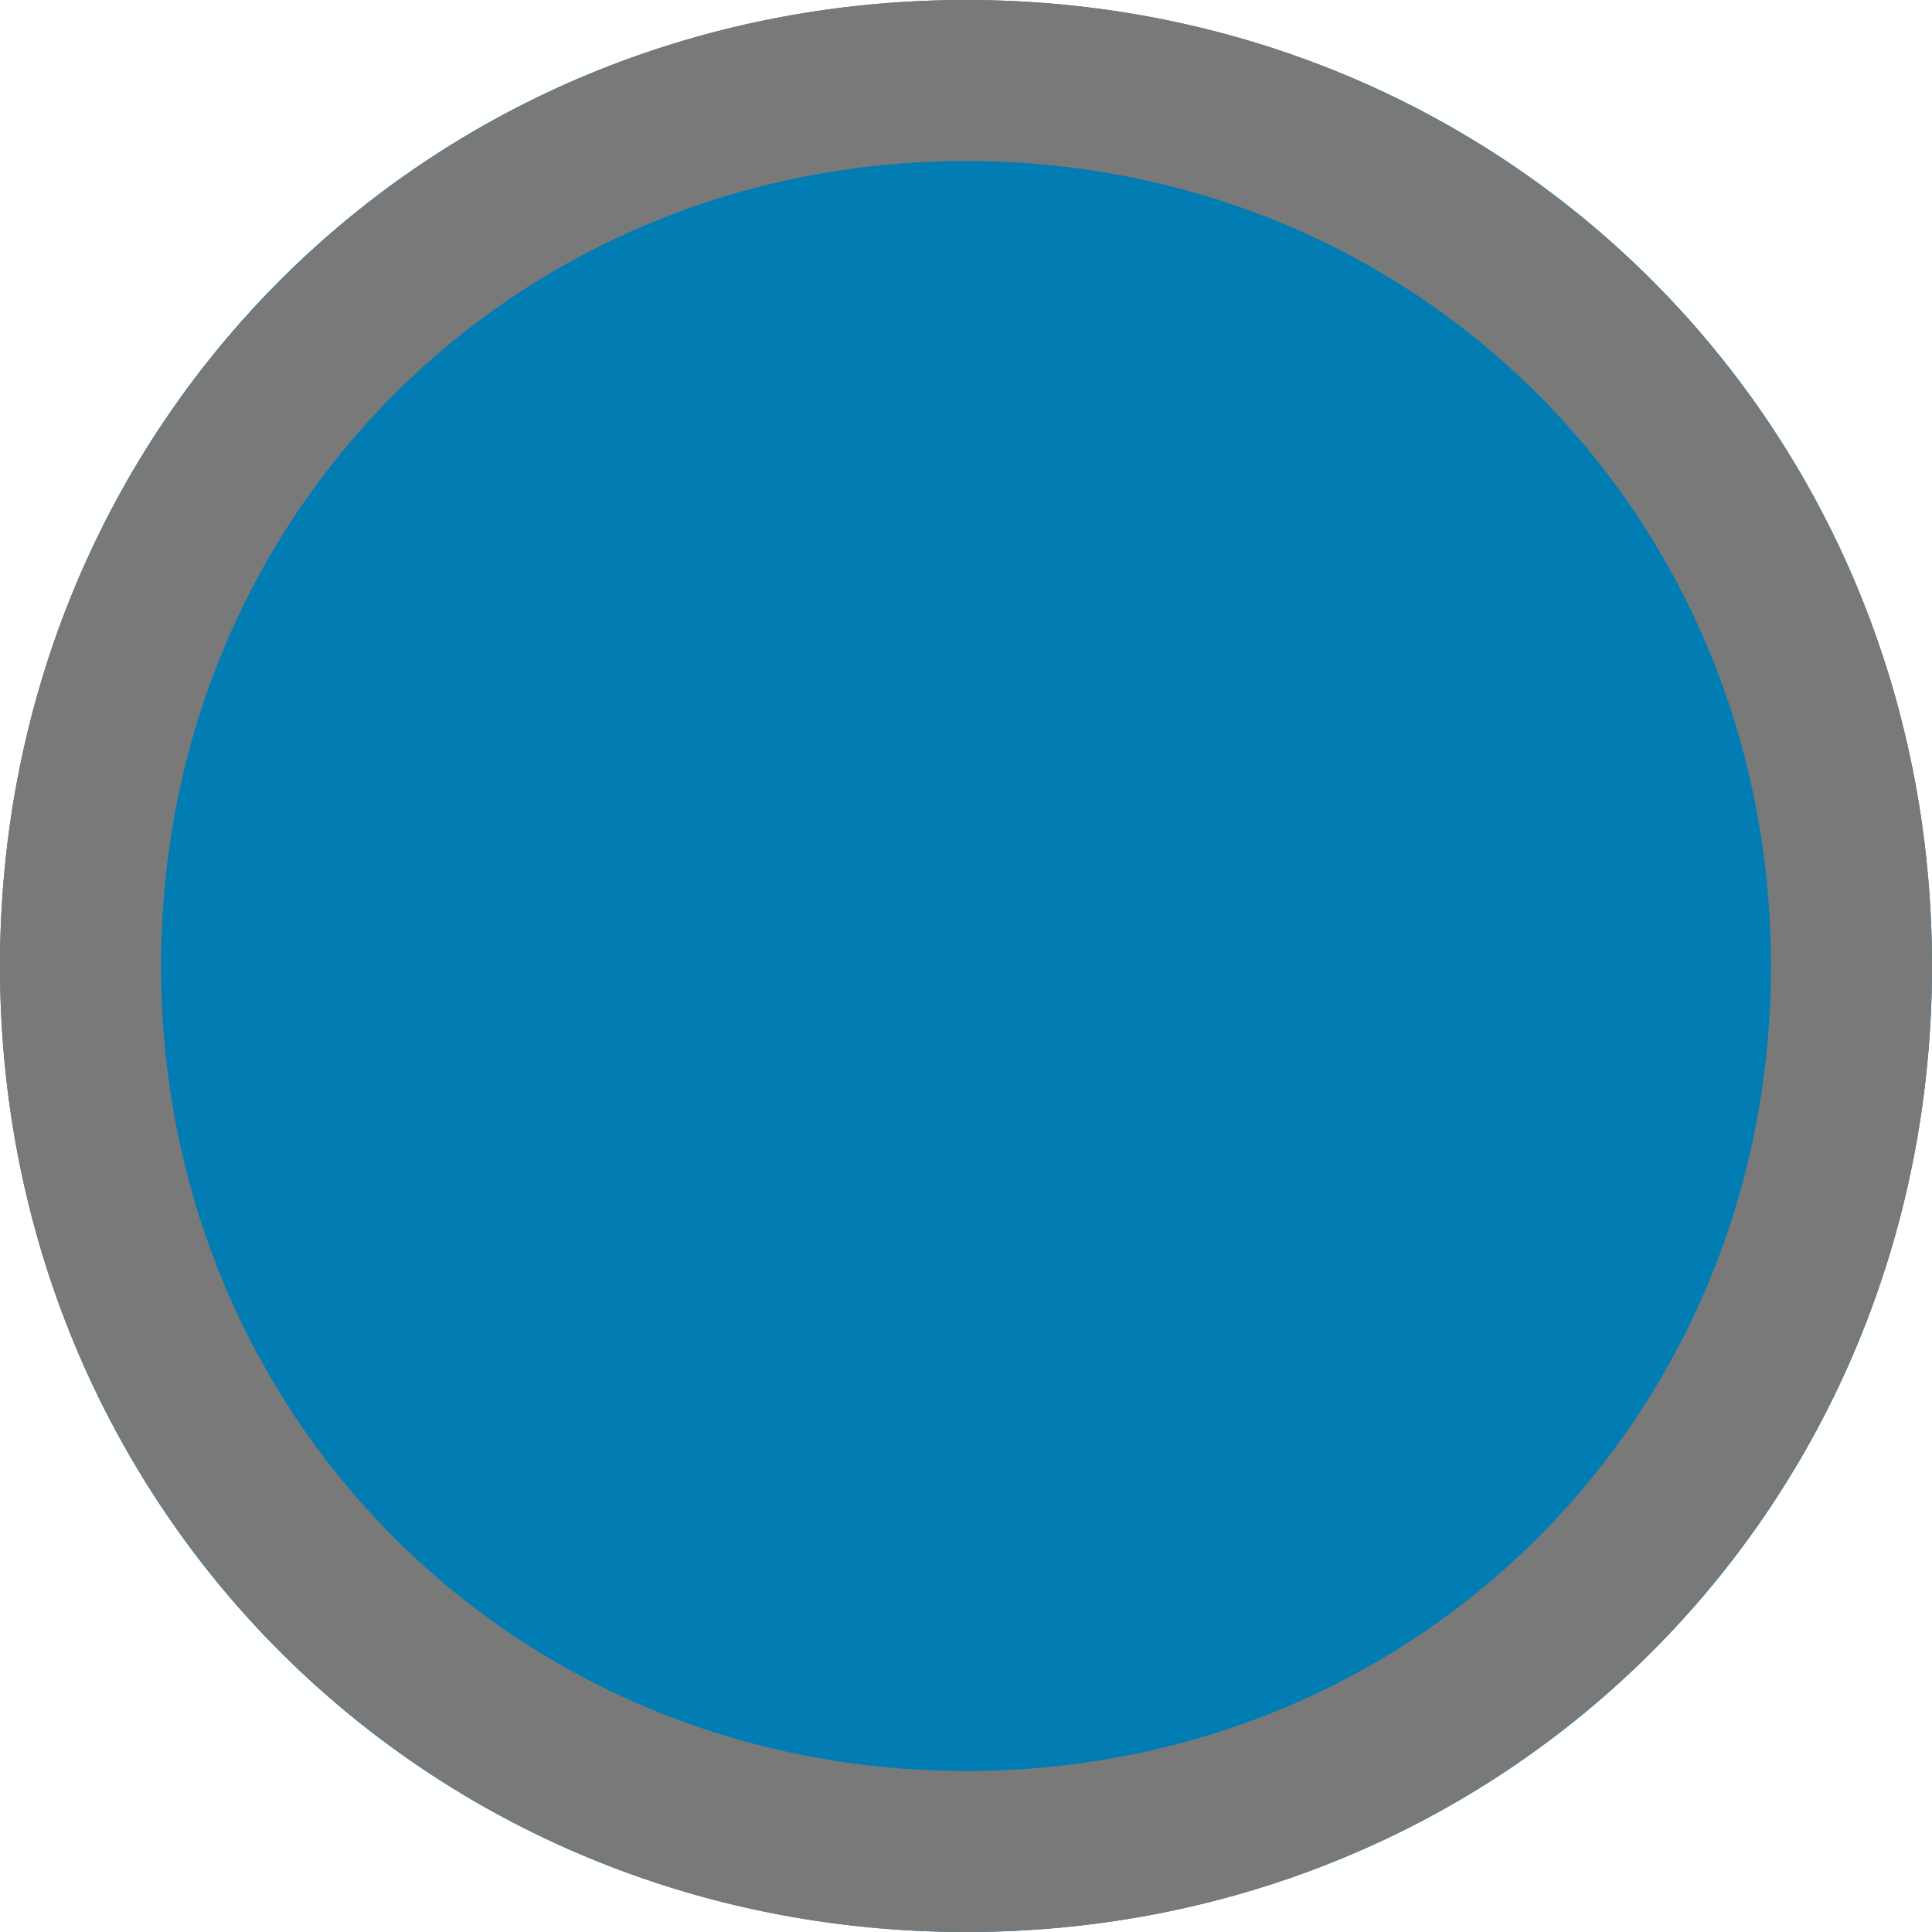 ﻿<?xml version="1.0" encoding="utf-8"?>
<svg version="1.1" xmlns:xlink="http://www.w3.org/1999/xlink" width="12px" height="12px" viewBox="285 581.5  12 12" xmlns="http://www.w3.org/2000/svg">
  <path d="M 291 581.5  C 294.36 581.5  297 584.14  297 587.5  C 297 590.86  294.36 593.5  291 593.5  C 287.64 593.5  285 590.86  285 587.5  C 285 584.14  287.64 581.5  291 581.5  Z " fill-rule="nonzero" fill="#027db4" stroke="none" />
  <path d="M 291 582  C 294.08 582  296.5 584.42  296.5 587.5  C 296.5 590.58  294.08 593  291 593  C 287.92 593  285.5 590.58  285.5 587.5  C 285.5 584.42  287.92 582  291 582  Z " stroke-width="1" stroke="#797979" fill="none" />
</svg>